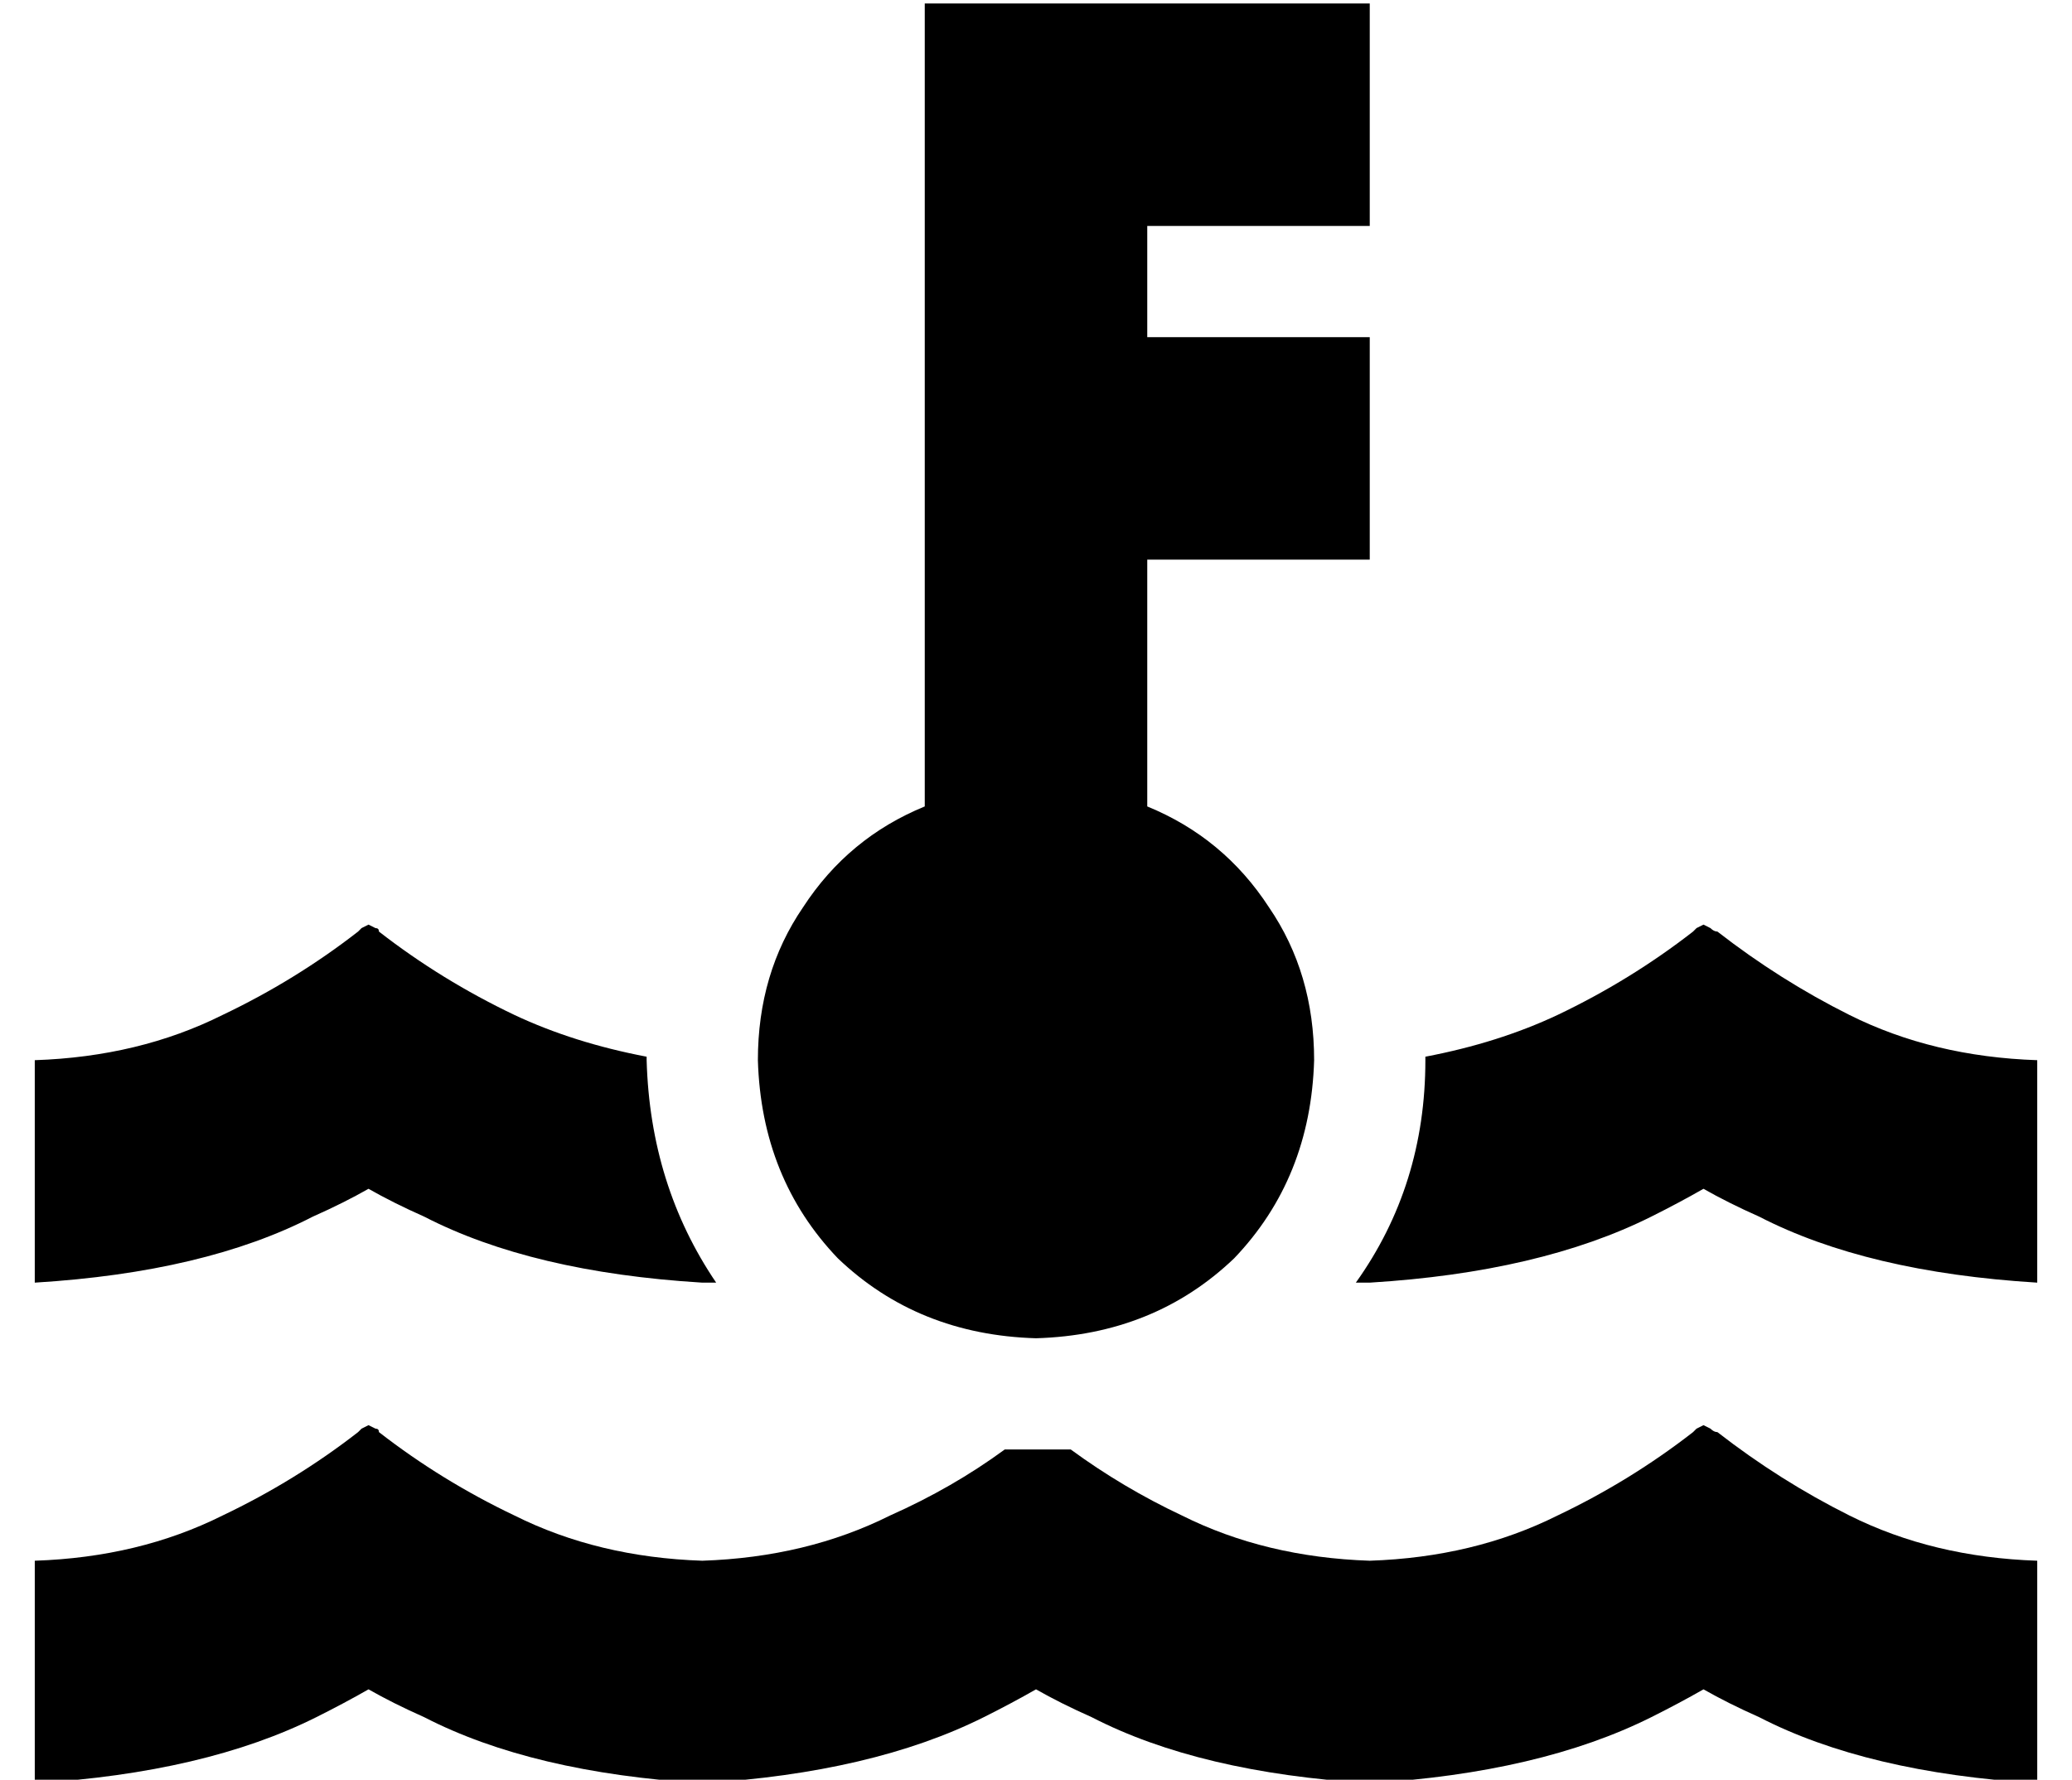 <?xml version="1.0" standalone="no"?>
<!DOCTYPE svg PUBLIC "-//W3C//DTD SVG 1.1//EN" "http://www.w3.org/Graphics/SVG/1.1/DTD/svg11.dtd" >
<svg xmlns="http://www.w3.org/2000/svg" xmlns:xlink="http://www.w3.org/1999/xlink" version="1.1" viewBox="-10 -40 596 512">
   <path fill="currentColor"
d="M256 -39h32h-32h128v64v0h-32h-32v32v0h32h32v64v0h-32h-32v71v0q22 9 35 29q13 19 13 44q-1 34 -23 57q-23 22 -57 23q-34 -1 -57 -23q-22 -23 -23 -57q0 -25 13 -44q13 -20 35 -29v-103v0v-96v0v-32v0zM400 265v-1v1v-1q21 -4 38 -12q21 -10 39 -24l1 -1v0v0l2 -1v0
l2 1v0q1 1 2 1q18 14 38 24q24 12 54 13v64v0q-49 -3 -80 -19q-9 -4 -16 -8q-7 4 -15 8q-32 16 -81 19h-4q20 -28 20 -64v0zM288 377h10q15 11 32 19q24 12 54 13q30 -1 54 -13q21 -10 39 -24l1 -1v0v0l2 -1v0l2 1v0q1 1 2 1q18 14 38 24q24 12 54 13v64v0q-49 -3 -80 -19
q-9 -4 -16 -8q-7 4 -15 8q-32 16 -81 19q-49 -3 -80 -19q-9 -4 -16 -8q-7 4 -15 8q-32 16 -81 19q-49 -3 -80 -19q-9 -4 -16 -8q-7 4 -15 8q-32 16 -81 19v-64v0q30 -1 54 -13q21 -10 39 -24l1 -1v0v0l2 -1v0l2 1v0q1 0 1 1q18 14 39 24q24 12 54 13q30 -1 54 -13
q18 -8 33 -19h9v0zM192 329q-49 -3 -80 -19q-9 -4 -16 -8q-7 4 -16 8q-31 16 -80 19v-64v0q30 -1 54 -13q21 -10 39 -24l1 -1l2 -1v0l2 1v0q1 0 1 1q18 14 39 24q17 8 38 12v1v0q1 36 20 64h-2h-2v0z" />
</svg>
